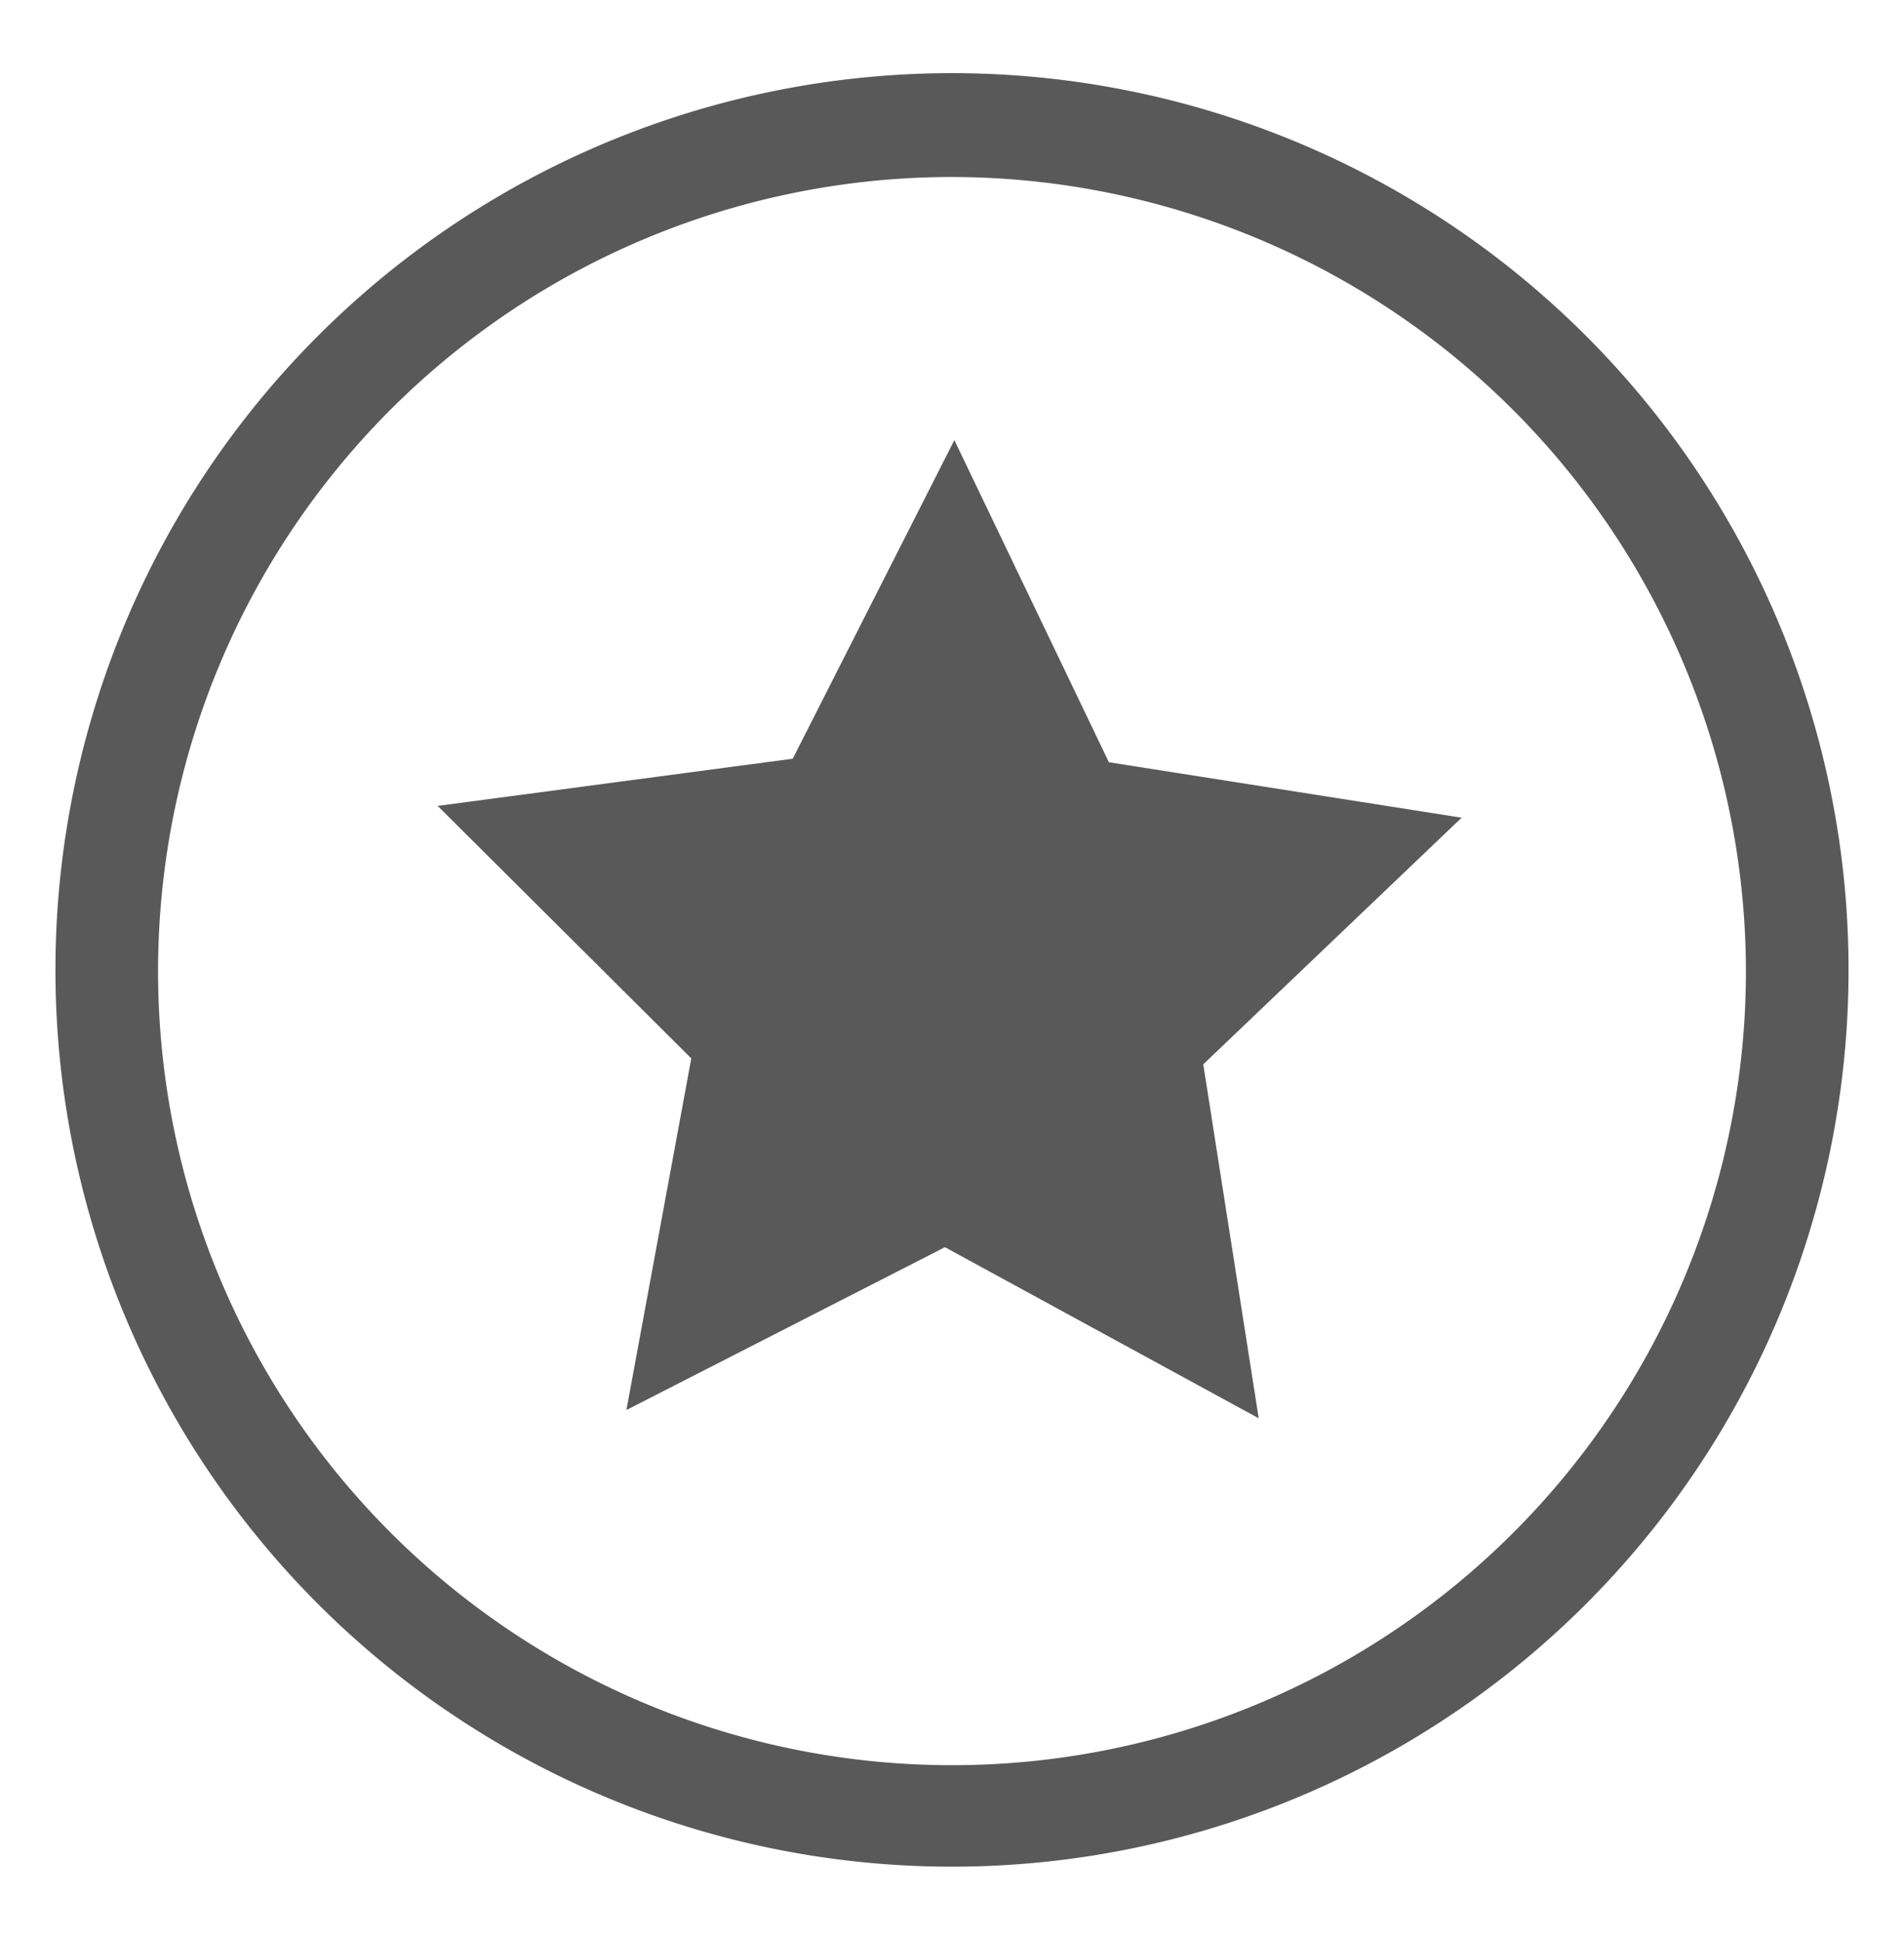 <svg id="Capa_1" data-name="Capa 1" xmlns="http://www.w3.org/2000/svg" viewBox="0 0 16.14 16.45"><defs><style>.cls-1{fill:#595959;}</style></defs><title>iconosweb</title><path class="cls-1" d="M8.07,15.82a7.6,7.6,0,1,1,7.6-7.59A7.6,7.6,0,0,1,8.07,15.82Zm0-14.32A6.73,6.73,0,1,0,14.8,8.23,6.74,6.74,0,0,0,8.07,1.5Z"/><polygon class="cls-1" points="10.67 12.02 8.01 10.57 5.31 11.95 5.86 8.97 3.71 6.83 6.72 6.43 8.09 3.73 9.4 6.46 12.39 6.93 10.2 9.02 10.67 12.02"/></svg>